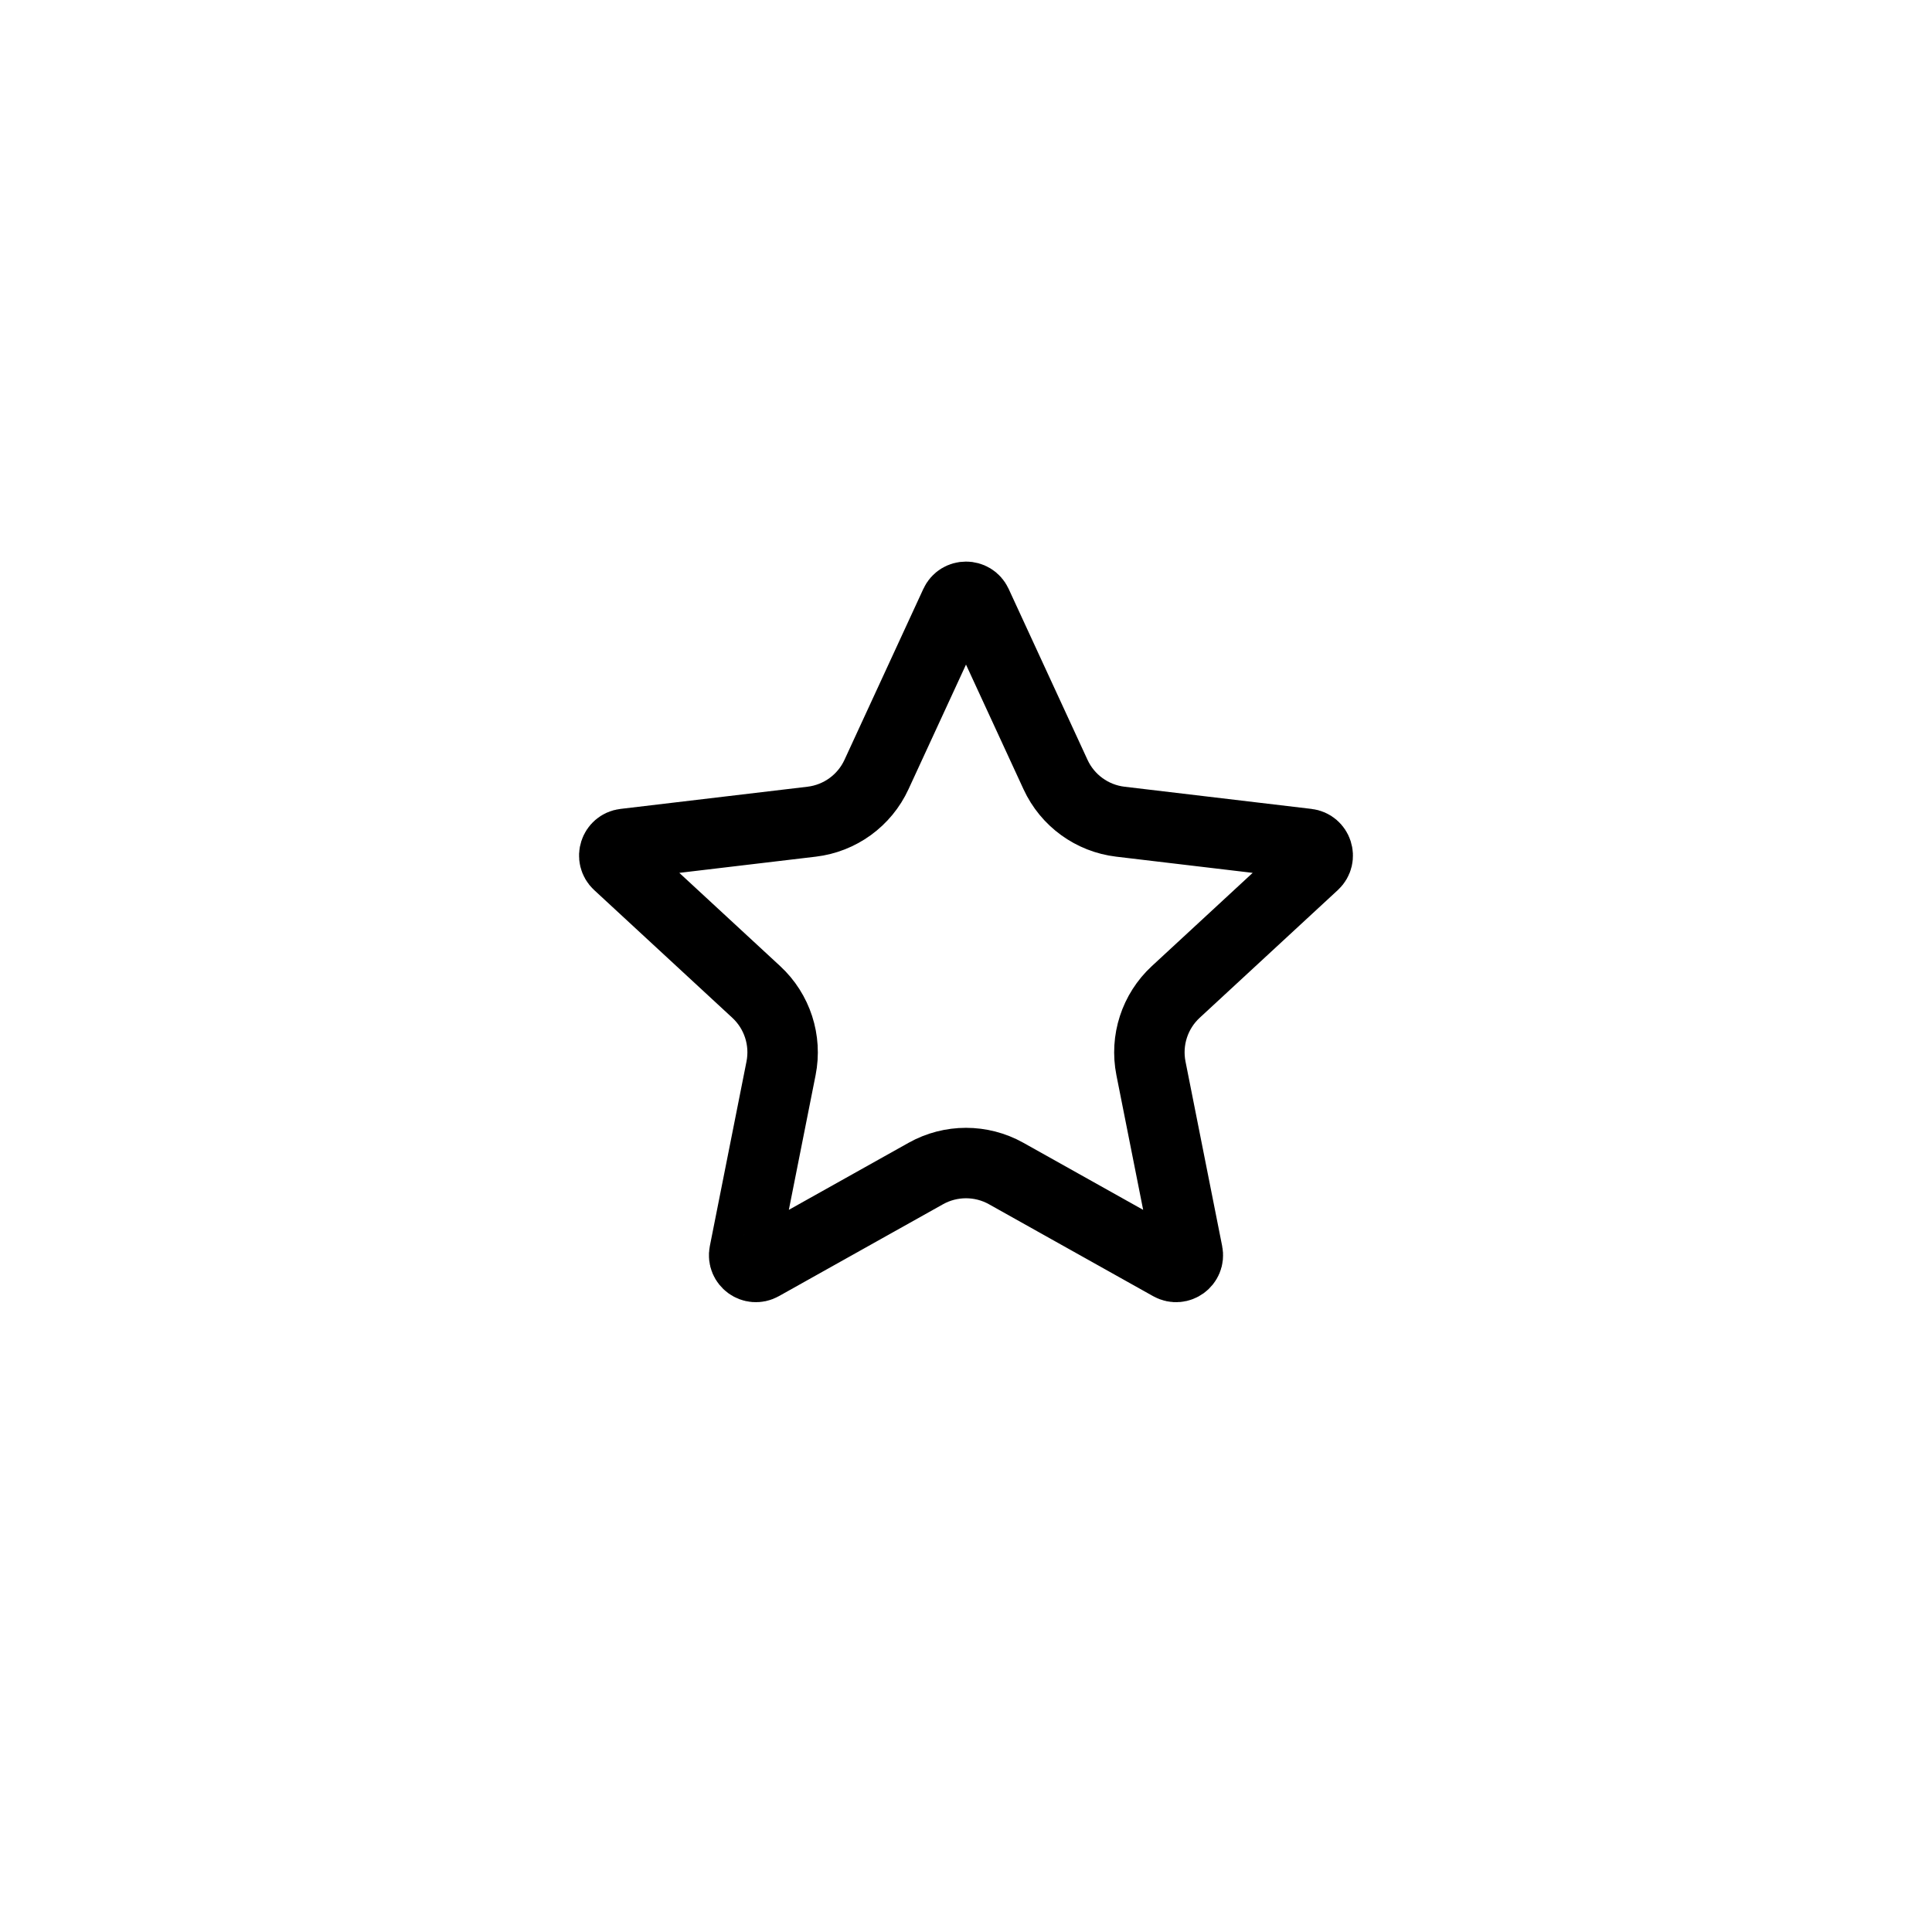 <svg width="48" height="48" viewBox="0 0 48 48" fill="none" xmlns="http://www.w3.org/2000/svg">
<path d="M23.735 14.997C23.839 14.771 24.161 14.771 24.265 14.997L26.224 19.243C26.521 19.888 27.132 20.332 27.837 20.415L32.481 20.966C32.728 20.995 32.827 21.301 32.645 21.47L29.211 24.645C28.69 25.127 28.457 25.845 28.595 26.542L29.506 31.128C29.555 31.372 29.295 31.561 29.078 31.44L24.997 29.155C24.378 28.809 23.622 28.809 23.003 29.155L18.922 31.44C18.705 31.561 18.445 31.372 18.494 31.128L19.405 26.542C19.543 25.845 19.31 25.127 18.789 24.645L15.355 21.47C15.173 21.301 15.272 20.995 15.519 20.966L20.163 20.415C20.868 20.332 21.479 19.888 21.776 19.243L23.735 14.997Z" stroke="currentColor" stroke-width="1.75"/>
</svg>
